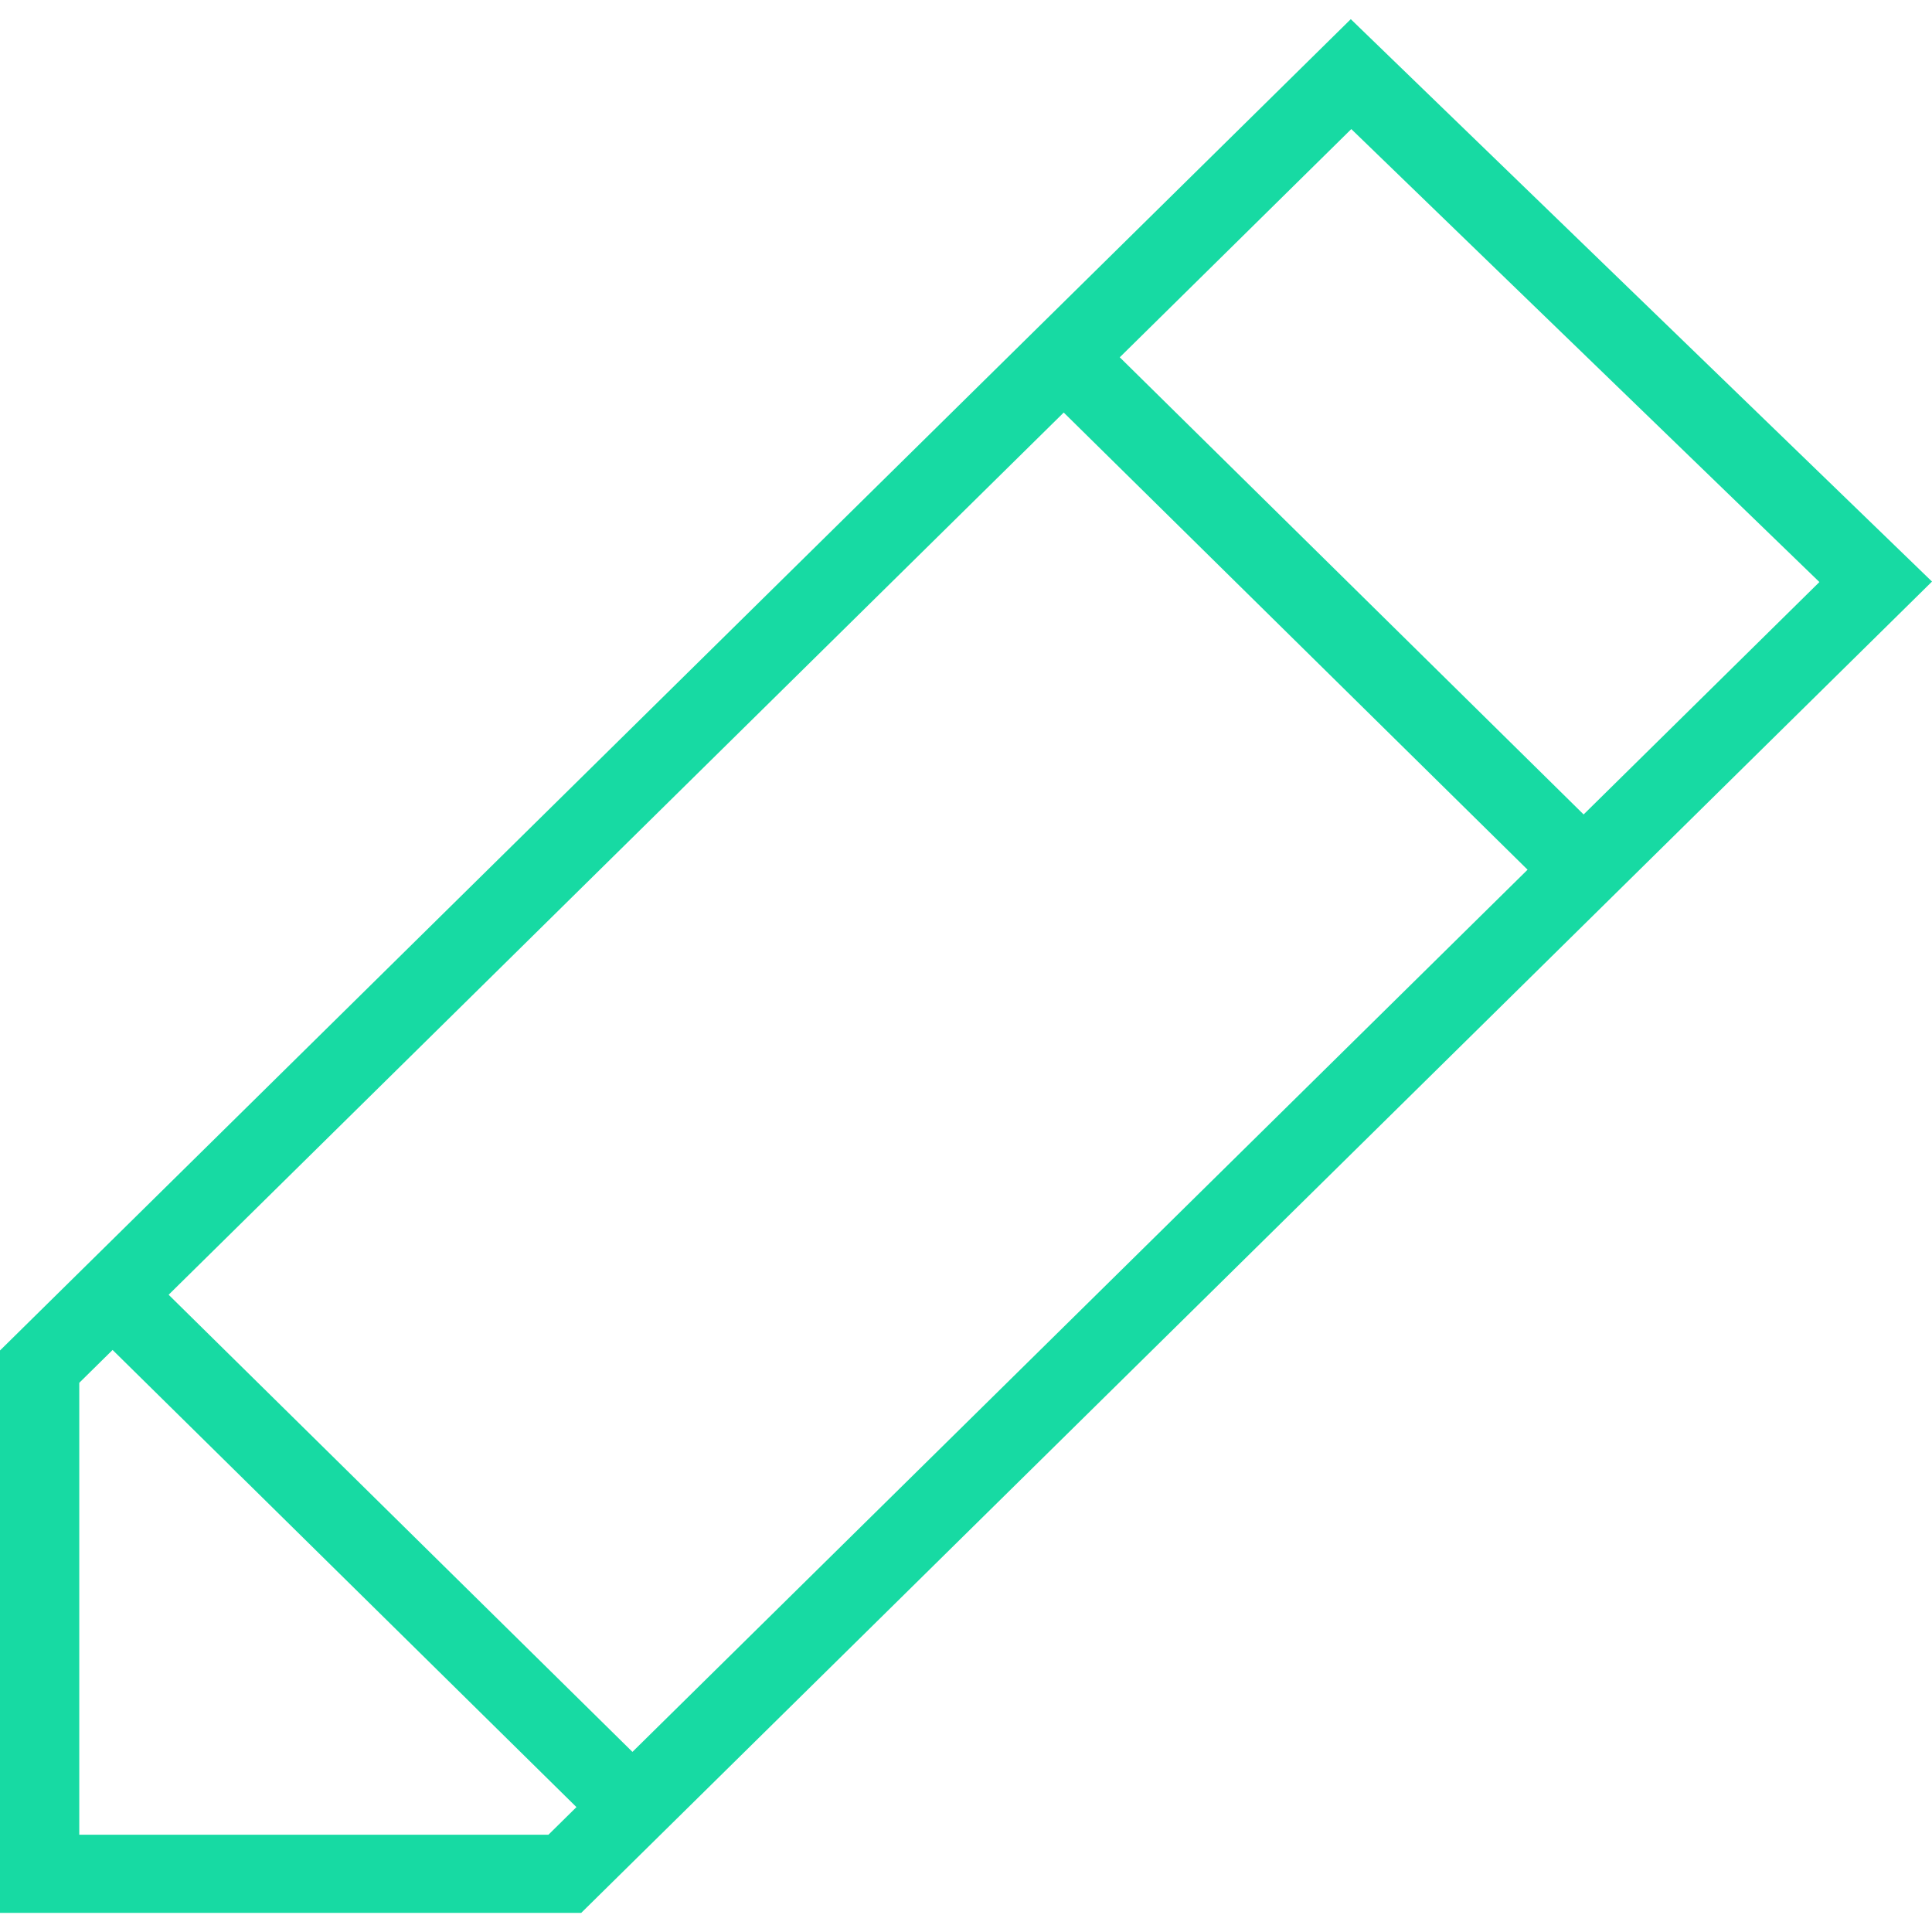 <?xml version="1.0" encoding="iso-8859-1"?>
<!-- Generator: Adobe Illustrator 19.1.0, SVG Export Plug-In . SVG Version: 6.00 Build 0)  -->
<svg width="50px" height="50px" version="1.1" id="Capa_1" xmlns="http://www.w3.org/2000/svg" xmlns:xlink="http://www.w3.org/1999/xlink" x="0px" y="0px"
	 viewBox="0 0 48.99 48.99" style="enable-background:new 0 0 48.99 48.99;" xml:space="preserve">
<g id="pencil">
	<g>
		<path fill="#17daa3" d="M34.252,0.486L0,34.244v14.261h14.738L48.99,14.747L34.252,0.486z M13.906,46.524H2.01v-11.46l0.845-0.833l11.762,11.592
			L13.906,46.524z M16.037,44.423L4.276,32.831l22.697-22.37l11.762,11.592L16.037,44.423z M28.394,9.06l5.871-5.787l11.87,11.486
			l-5.979,5.893L28.394,9.06z"/>
	</g>
</g>
<g>
</g>
<g>
</g>
<g>
</g>
<g>
</g>
<g>
</g>
<g>
</g>
<g>
</g>
<g>
</g>
<g>
</g>
<g>
</g>
<g>
</g>
<g>
</g>
<g>
</g>
<g>
</g>
<g>
</g>
</svg>
